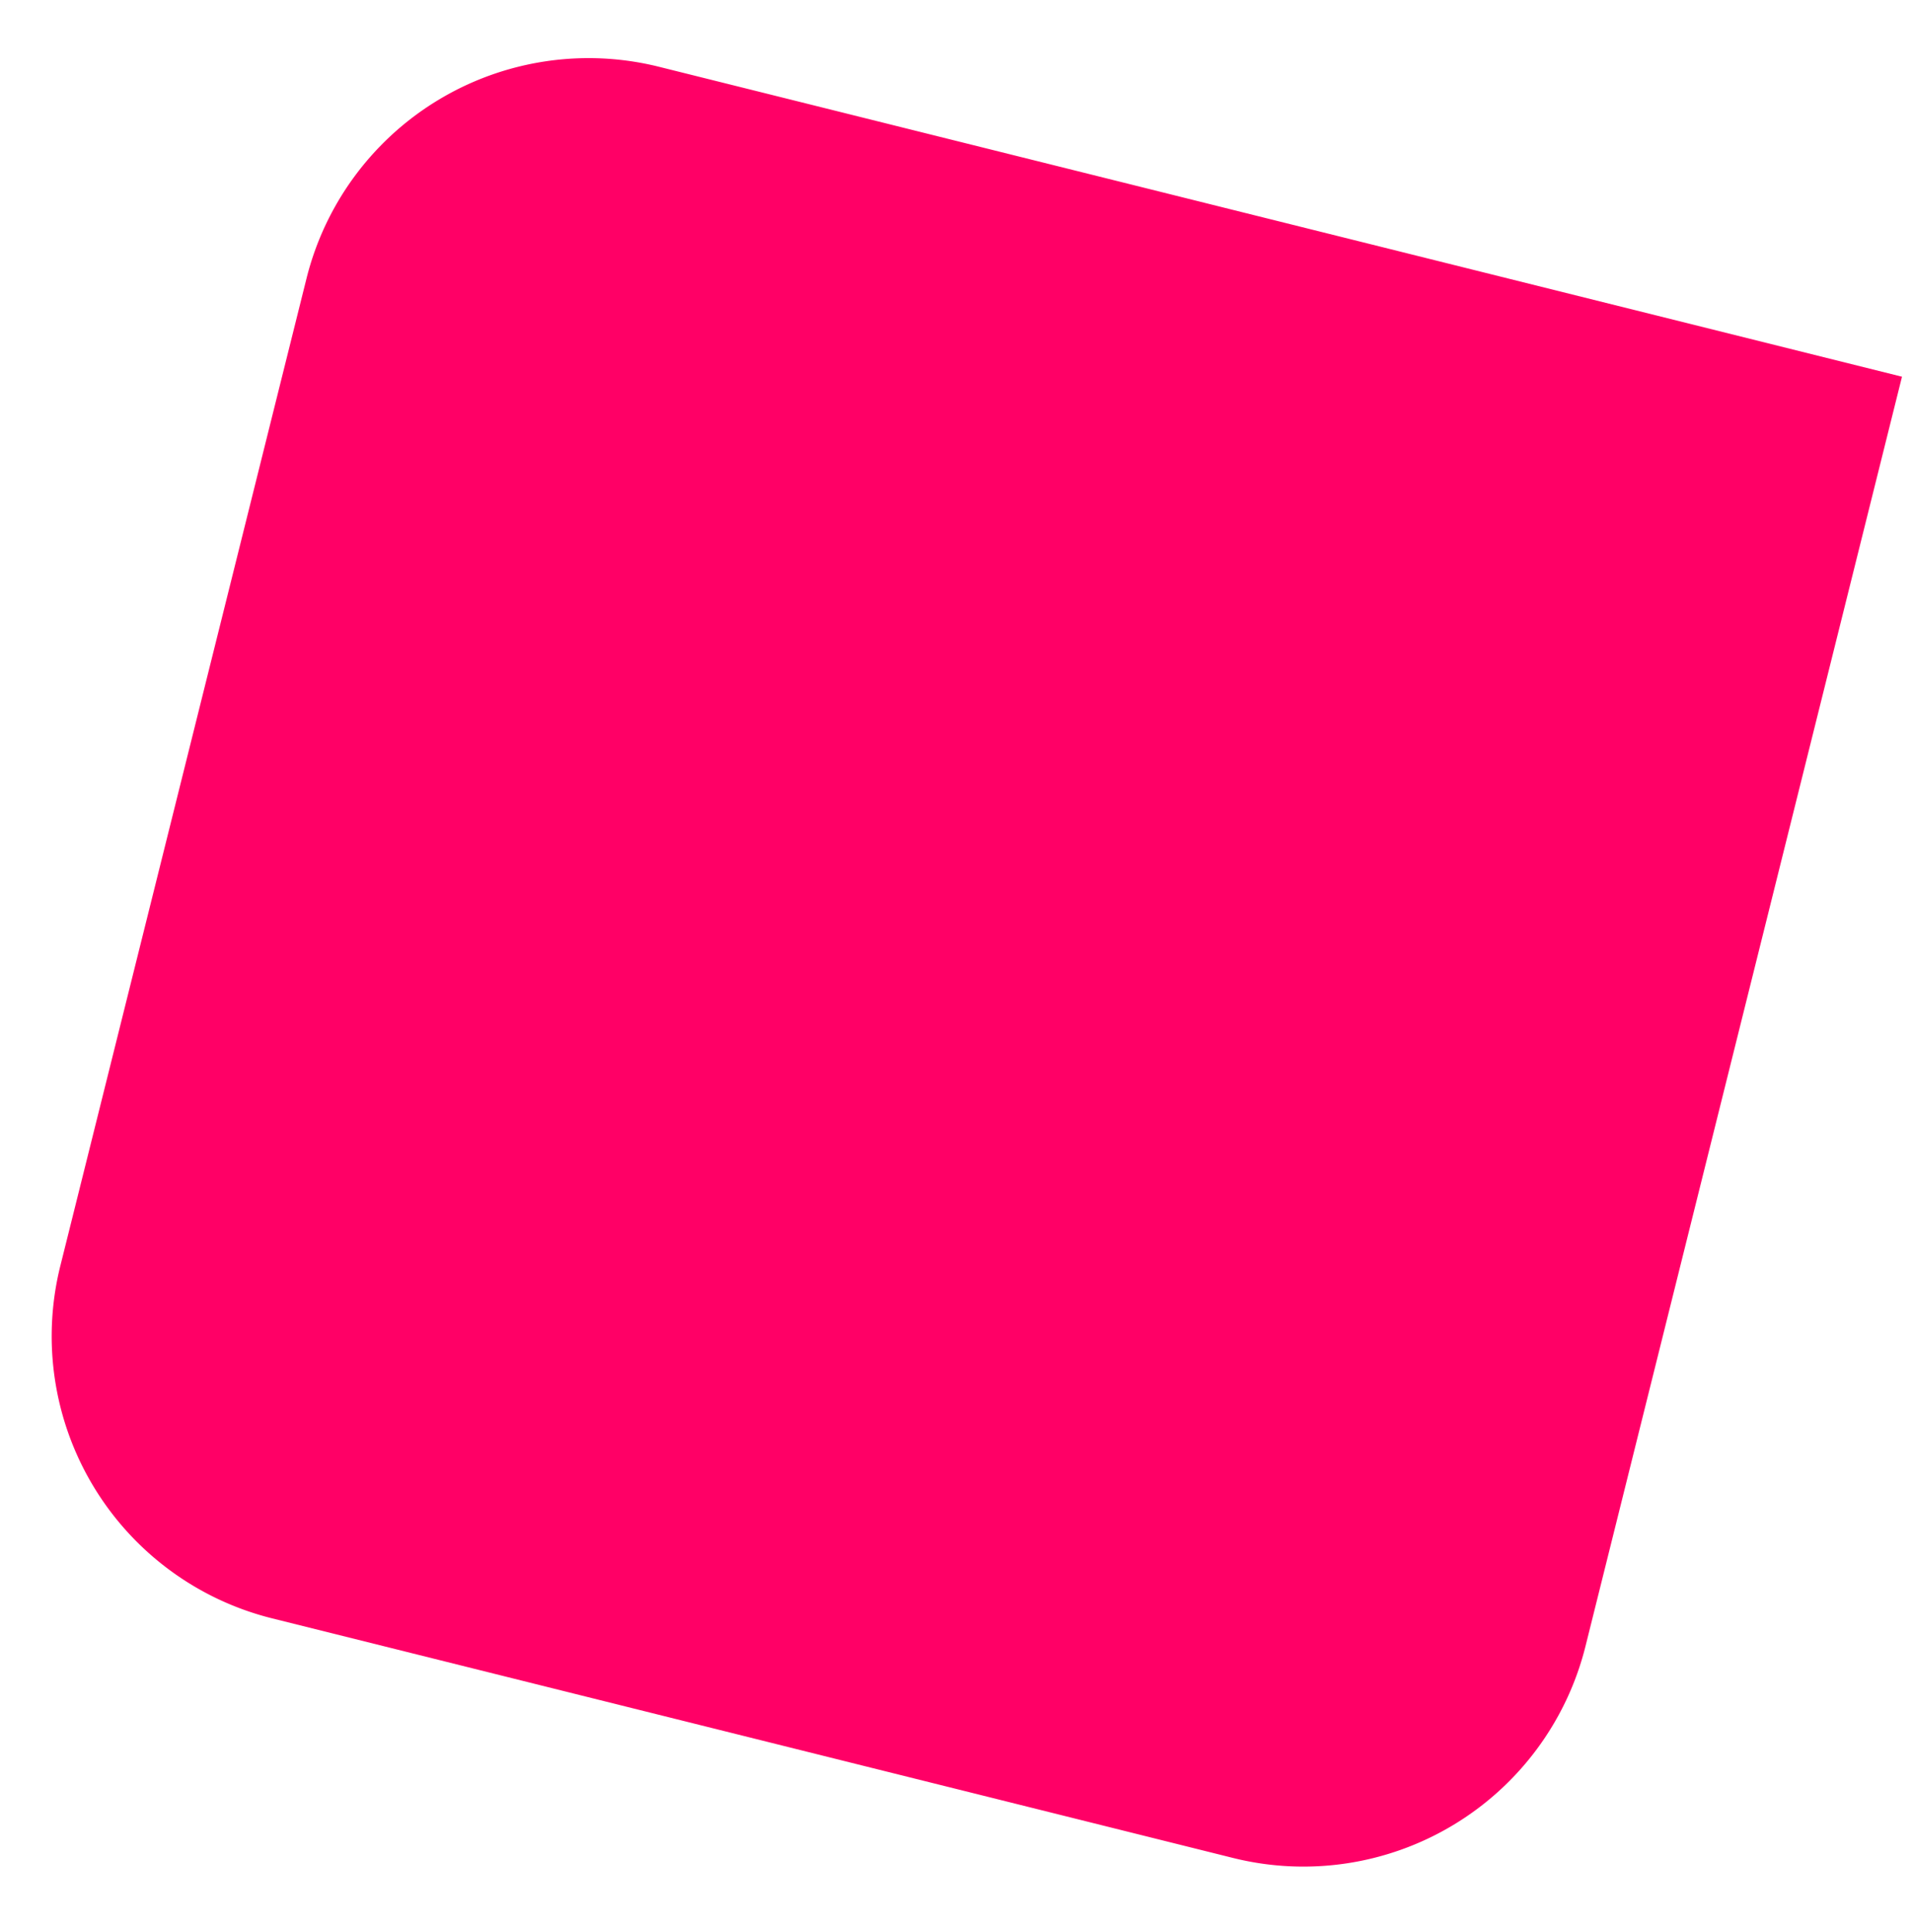 <svg width="986.496" height="996.693" xmlns="http://www.w3.org/2000/svg">

 <g>
  <title>background</title>
  <rect fill="none" id="canvas_background" height="602" width="802" y="-1" x="-1"/>
 </g>
 <g>
  <title>Layer 1</title>
  <path fill="#FF0066" transform="rotate(14 488.086,496.5) " d="m232.586,84l661,0a0,0 0 0 1 0,0l0,675a150,150 0 0 1 -150,150l-511,0a150,150 0 0 1 -150,-150l0,-525a150,150 0 0 1 150,-150z" id="Rectangle_272"/>
 </g>
</svg>